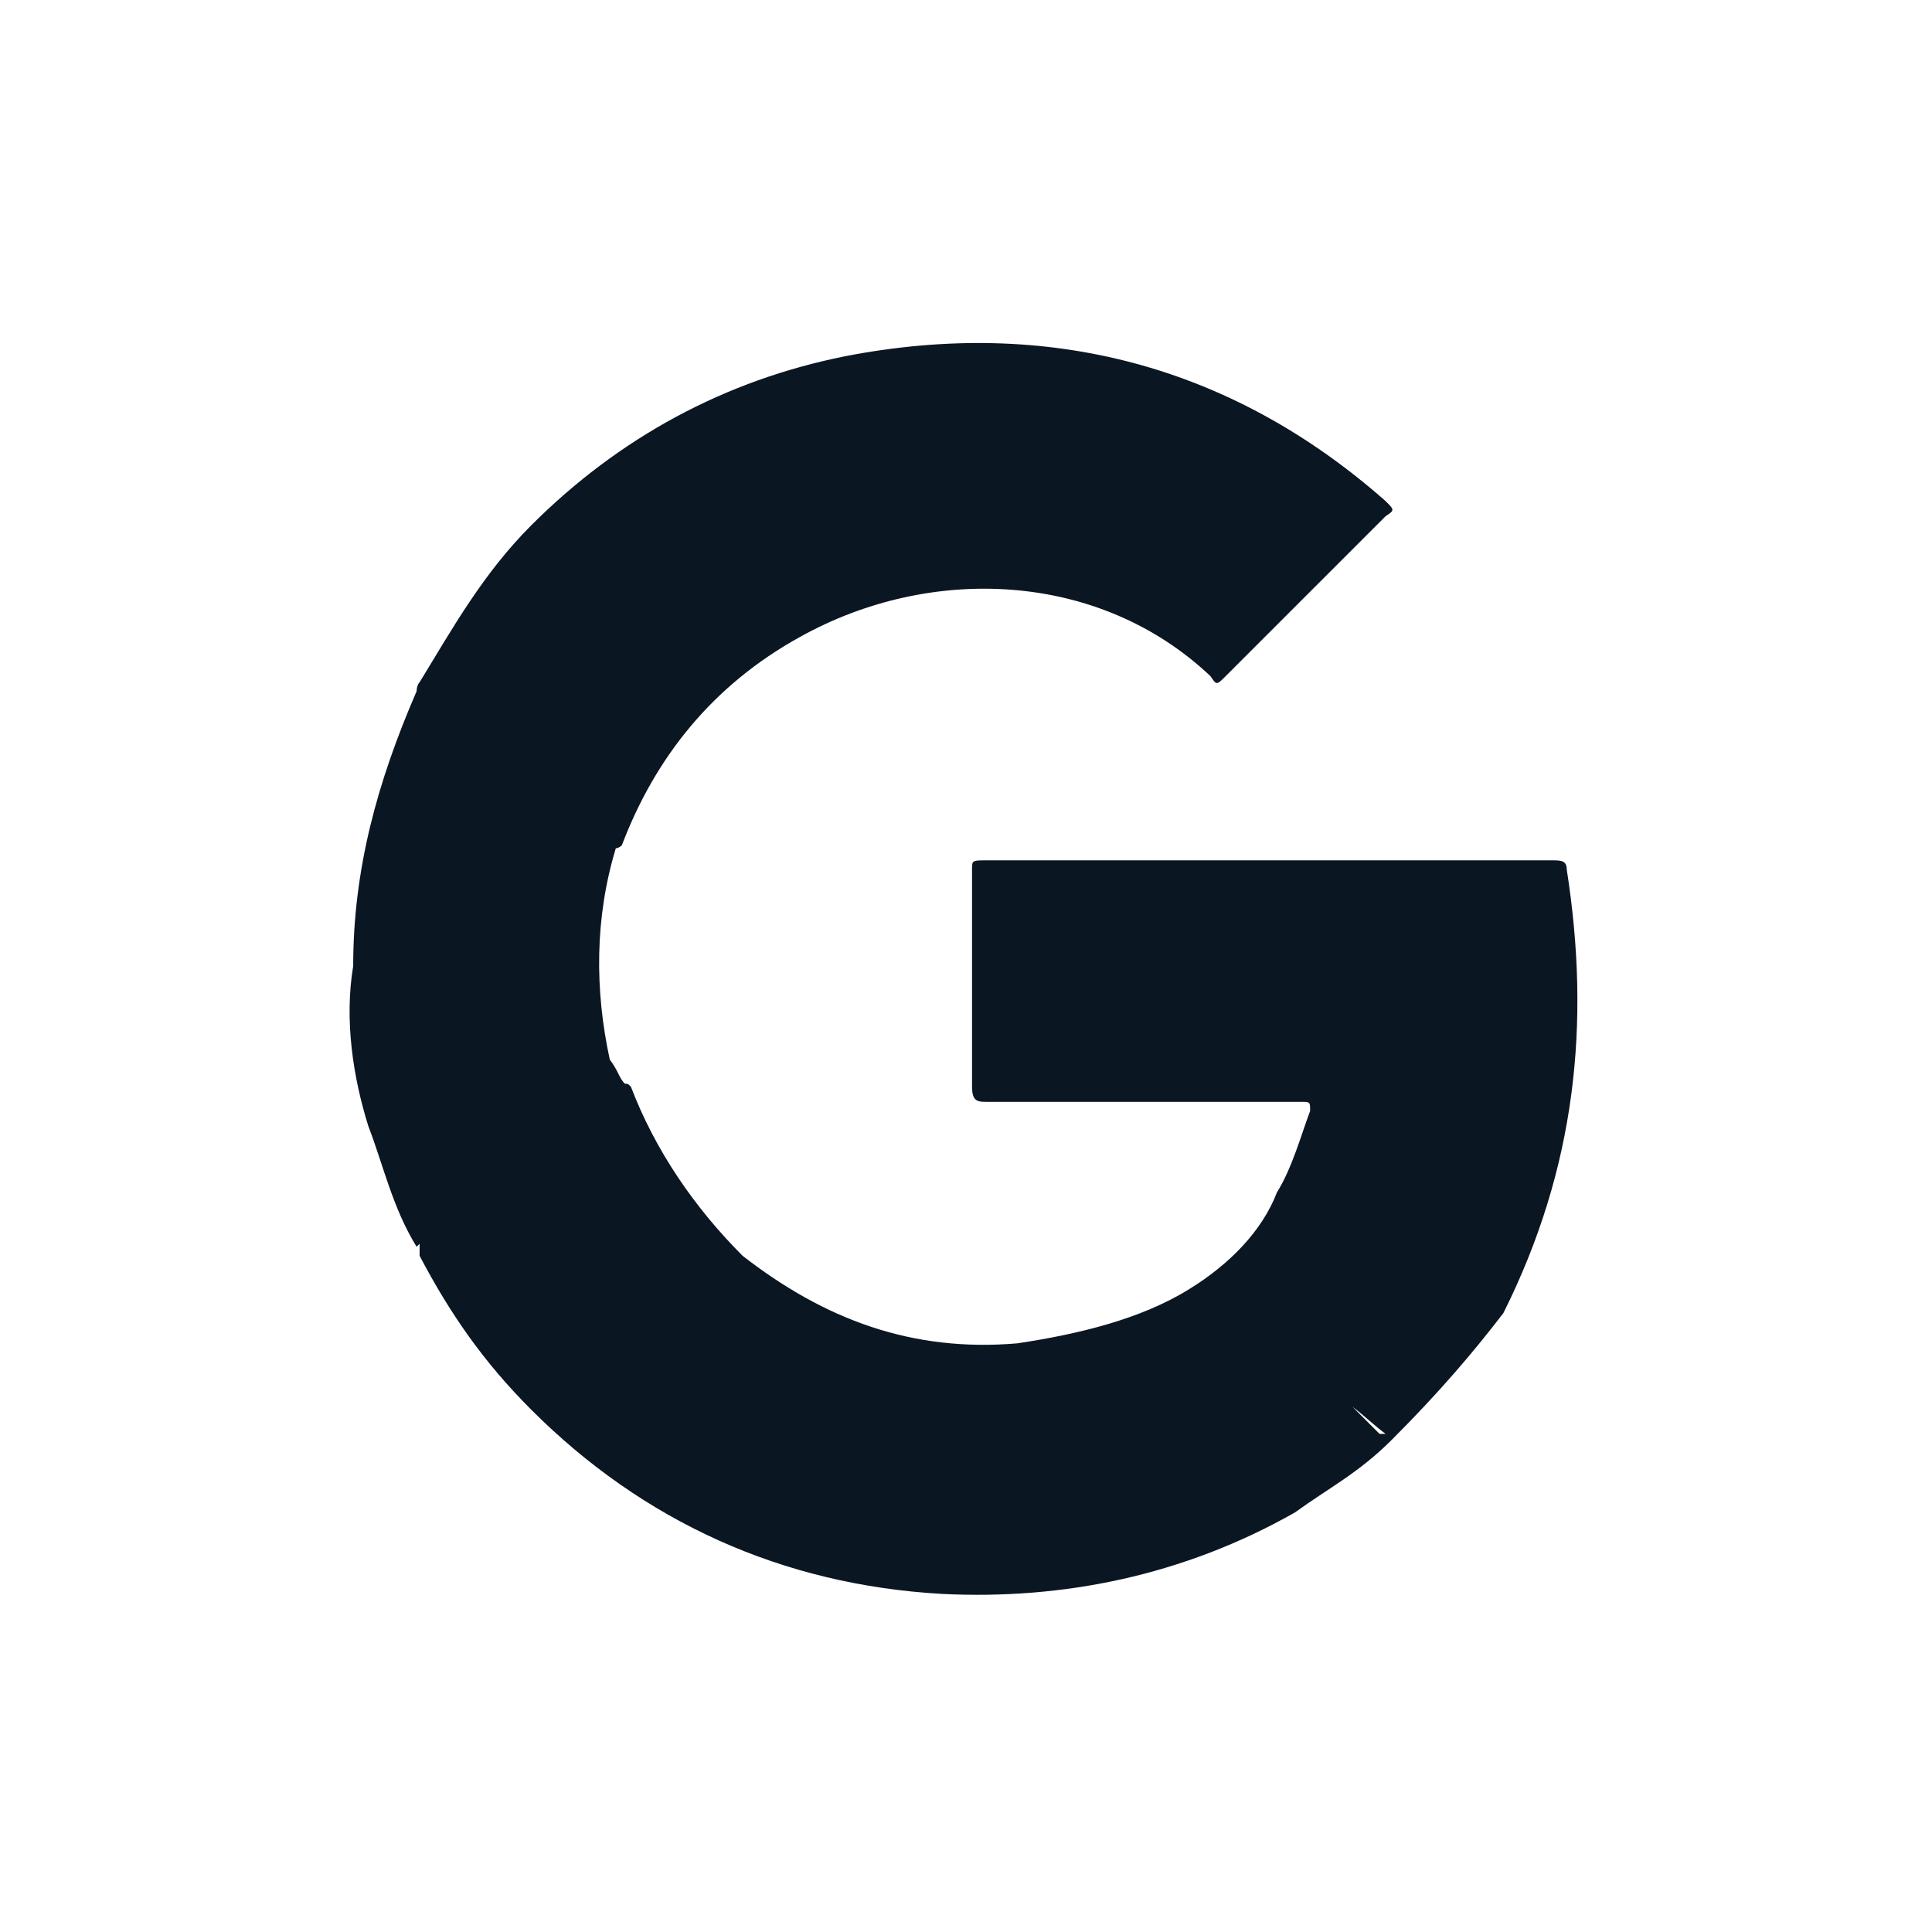 <?xml version="1.0" encoding="utf-8"?>
<!-- Generator: Adobe Illustrator 25.2.3, SVG Export Plug-In . SVG Version: 6.00 Build 0)  -->
<svg version="1.1" id="Capa_1" xmlns="http://www.w3.org/2000/svg" xmlns:xlink="http://www.w3.org/1999/xlink" x="0px" y="0px"
	 viewBox="0 0 64 64" style="enable-background:new 0 0 64 64;" xml:space="preserve">
<style type="text/css">
	.st0{fill:#0B1623;}
</style>
<path class="st0" d="M51.9,28.8c0-0.3-0.2-0.3-0.5-0.3c-6.2,0-12.6,0-18.7,0c-0.5,0-0.5,0-0.5,0.3c0,2.4,0,4.8,0,7.2
	c0,0.5,0.2,0.5,0.5,0.5c1.6,0,2.9,0,4.5,0c1.9,0,4,0,5.9,0c0.3,0,0.3,0,0.3,0.3c-0.3,0.8-0.6,1.9-1.1,2.7c-0.5,1.3-1.6,2.4-2.9,3.2
	c0,0,0,0,0,0c-1.6,1-3.7,1.5-5.7,1.8c-3.5,0.3-6.4-0.8-9.1-2.9C23,40,21.7,38.1,20.9,36c-0.1-0.1-0.1-0.1-0.2-0.1
	c-0.2-0.2-0.2-0.4-0.5-0.8c-0.5-2.3-0.5-4.7,0.2-7c0,0,0.1,0,0.2-0.1c1.1-2.9,3-5.3,5.9-6.9c4.3-2.4,9.9-2.2,13.6,1.3
	c0.2,0.3,0.2,0.3,0.5,0c1.8-1.8,3.4-3.4,5.3-5.3c0.3-0.2,0.3-0.2,0-0.5c-5.1-4.5-11.2-6.1-17.9-4.8c-4,0.8-7.5,2.7-10.4,5.6
	C16,19,15,20.8,13.9,22.6c-0.1,0.1-0.1,0.3-0.1,0.3c-1.3,3-2.1,5.9-2.1,9.1c-0.3,1.8,0,3.7,0.5,5.3c0.5,1.3,0.8,2.7,1.6,4
	c0,0,0.1-0.1,0.1-0.1c0,0,0,0.1,0,0.1v0.3c1,1.9,2.1,3.5,3.7,5.1c3.7,3.7,8.3,5.8,13.6,6.1c4,0.2,8-0.6,11.7-2.7
	c1.1-0.8,2.1-1.3,3.2-2.4c1.6-1.6,2.7-2.9,3.7-4.2C52.2,38.7,52.7,33.9,51.9,28.8z M45.7,47.5c-0.3-0.3-0.6-0.6-0.9-0.9
	c0.4,0.3,0.7,0.6,1.1,0.9C45.8,47.5,45.8,47.5,45.7,47.5z"/>
</svg>
